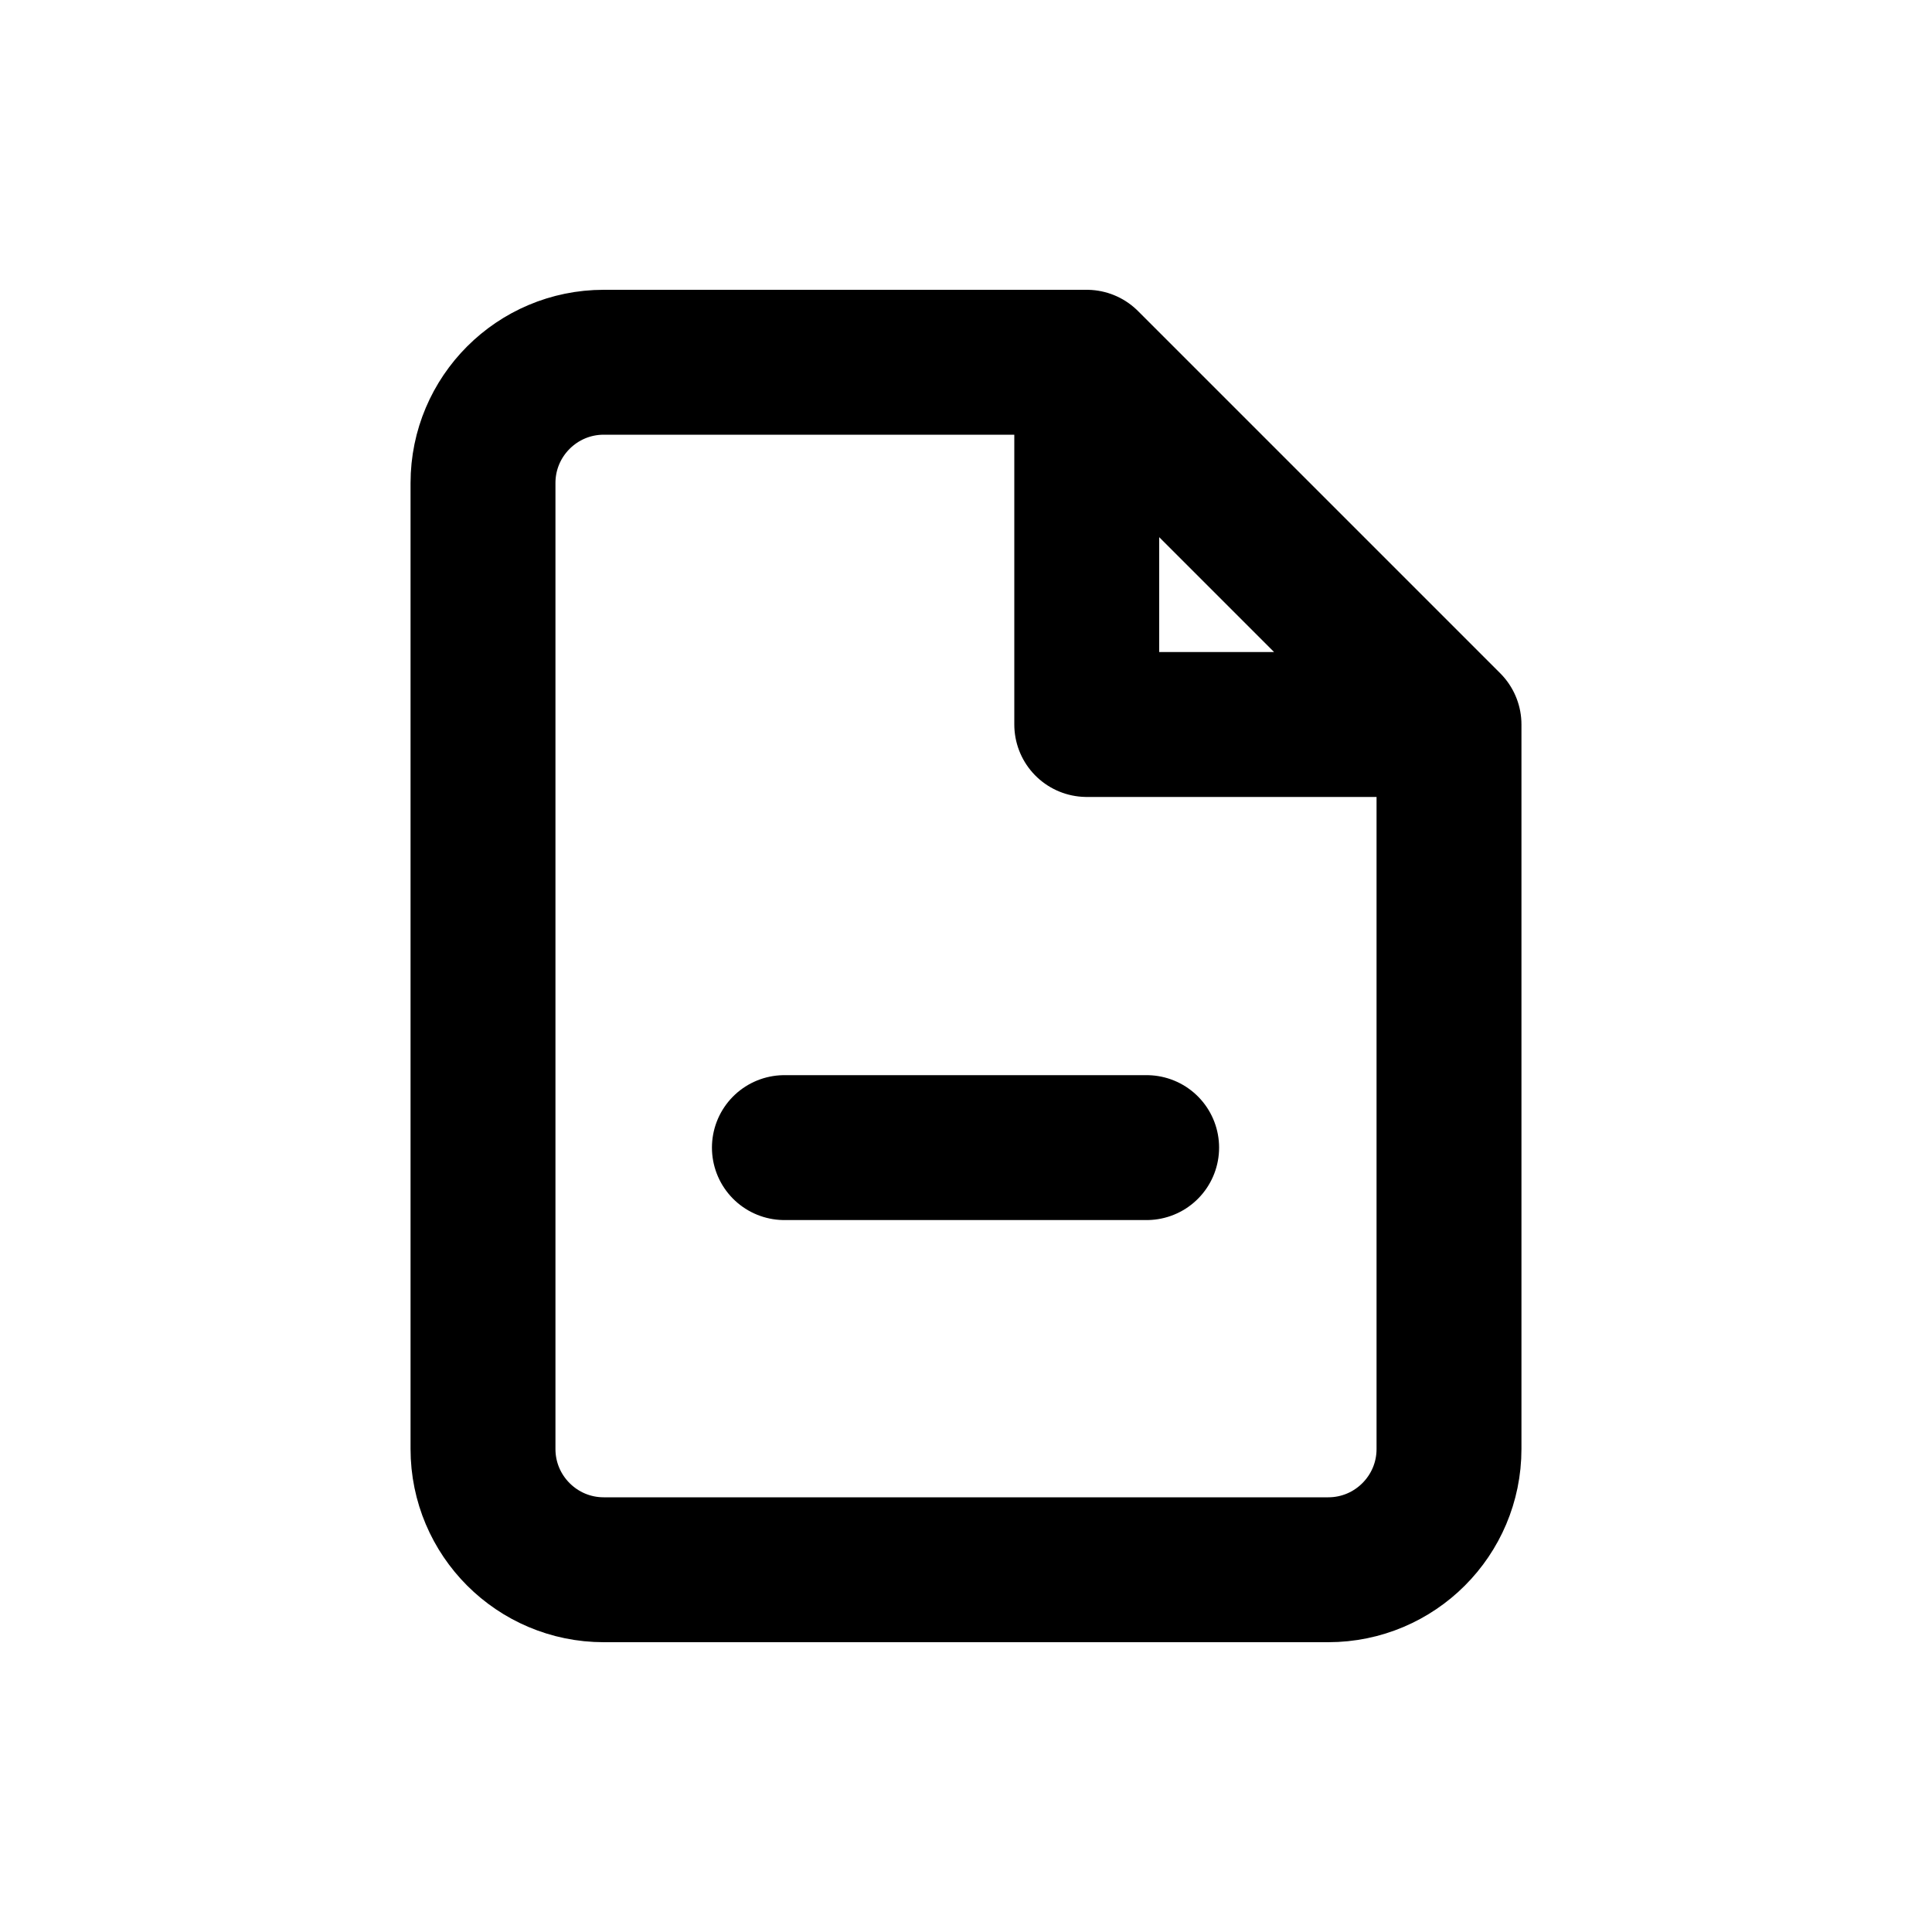<?xml version="1.0" encoding="UTF-8"?>
<svg id="a" data-name="Layer 1" xmlns="http://www.w3.org/2000/svg" width="20" height="20" viewBox="0 0 20 20">
  <path d="m15,7.5v7.5c0,.69-.56,1.25-1.25,1.25h-7.5c-.69,0-1.25-.56-1.25-1.25V5c0-.69.56-1.25,1.25-1.25h5l3.75,3.75Zm-3.75-3.75v3.75h3.75m-6.88,4.38h3.75" fill="none" stroke="#000" stroke-linecap="round" stroke-linejoin="round" stroke-width="1.5"/>
</svg>